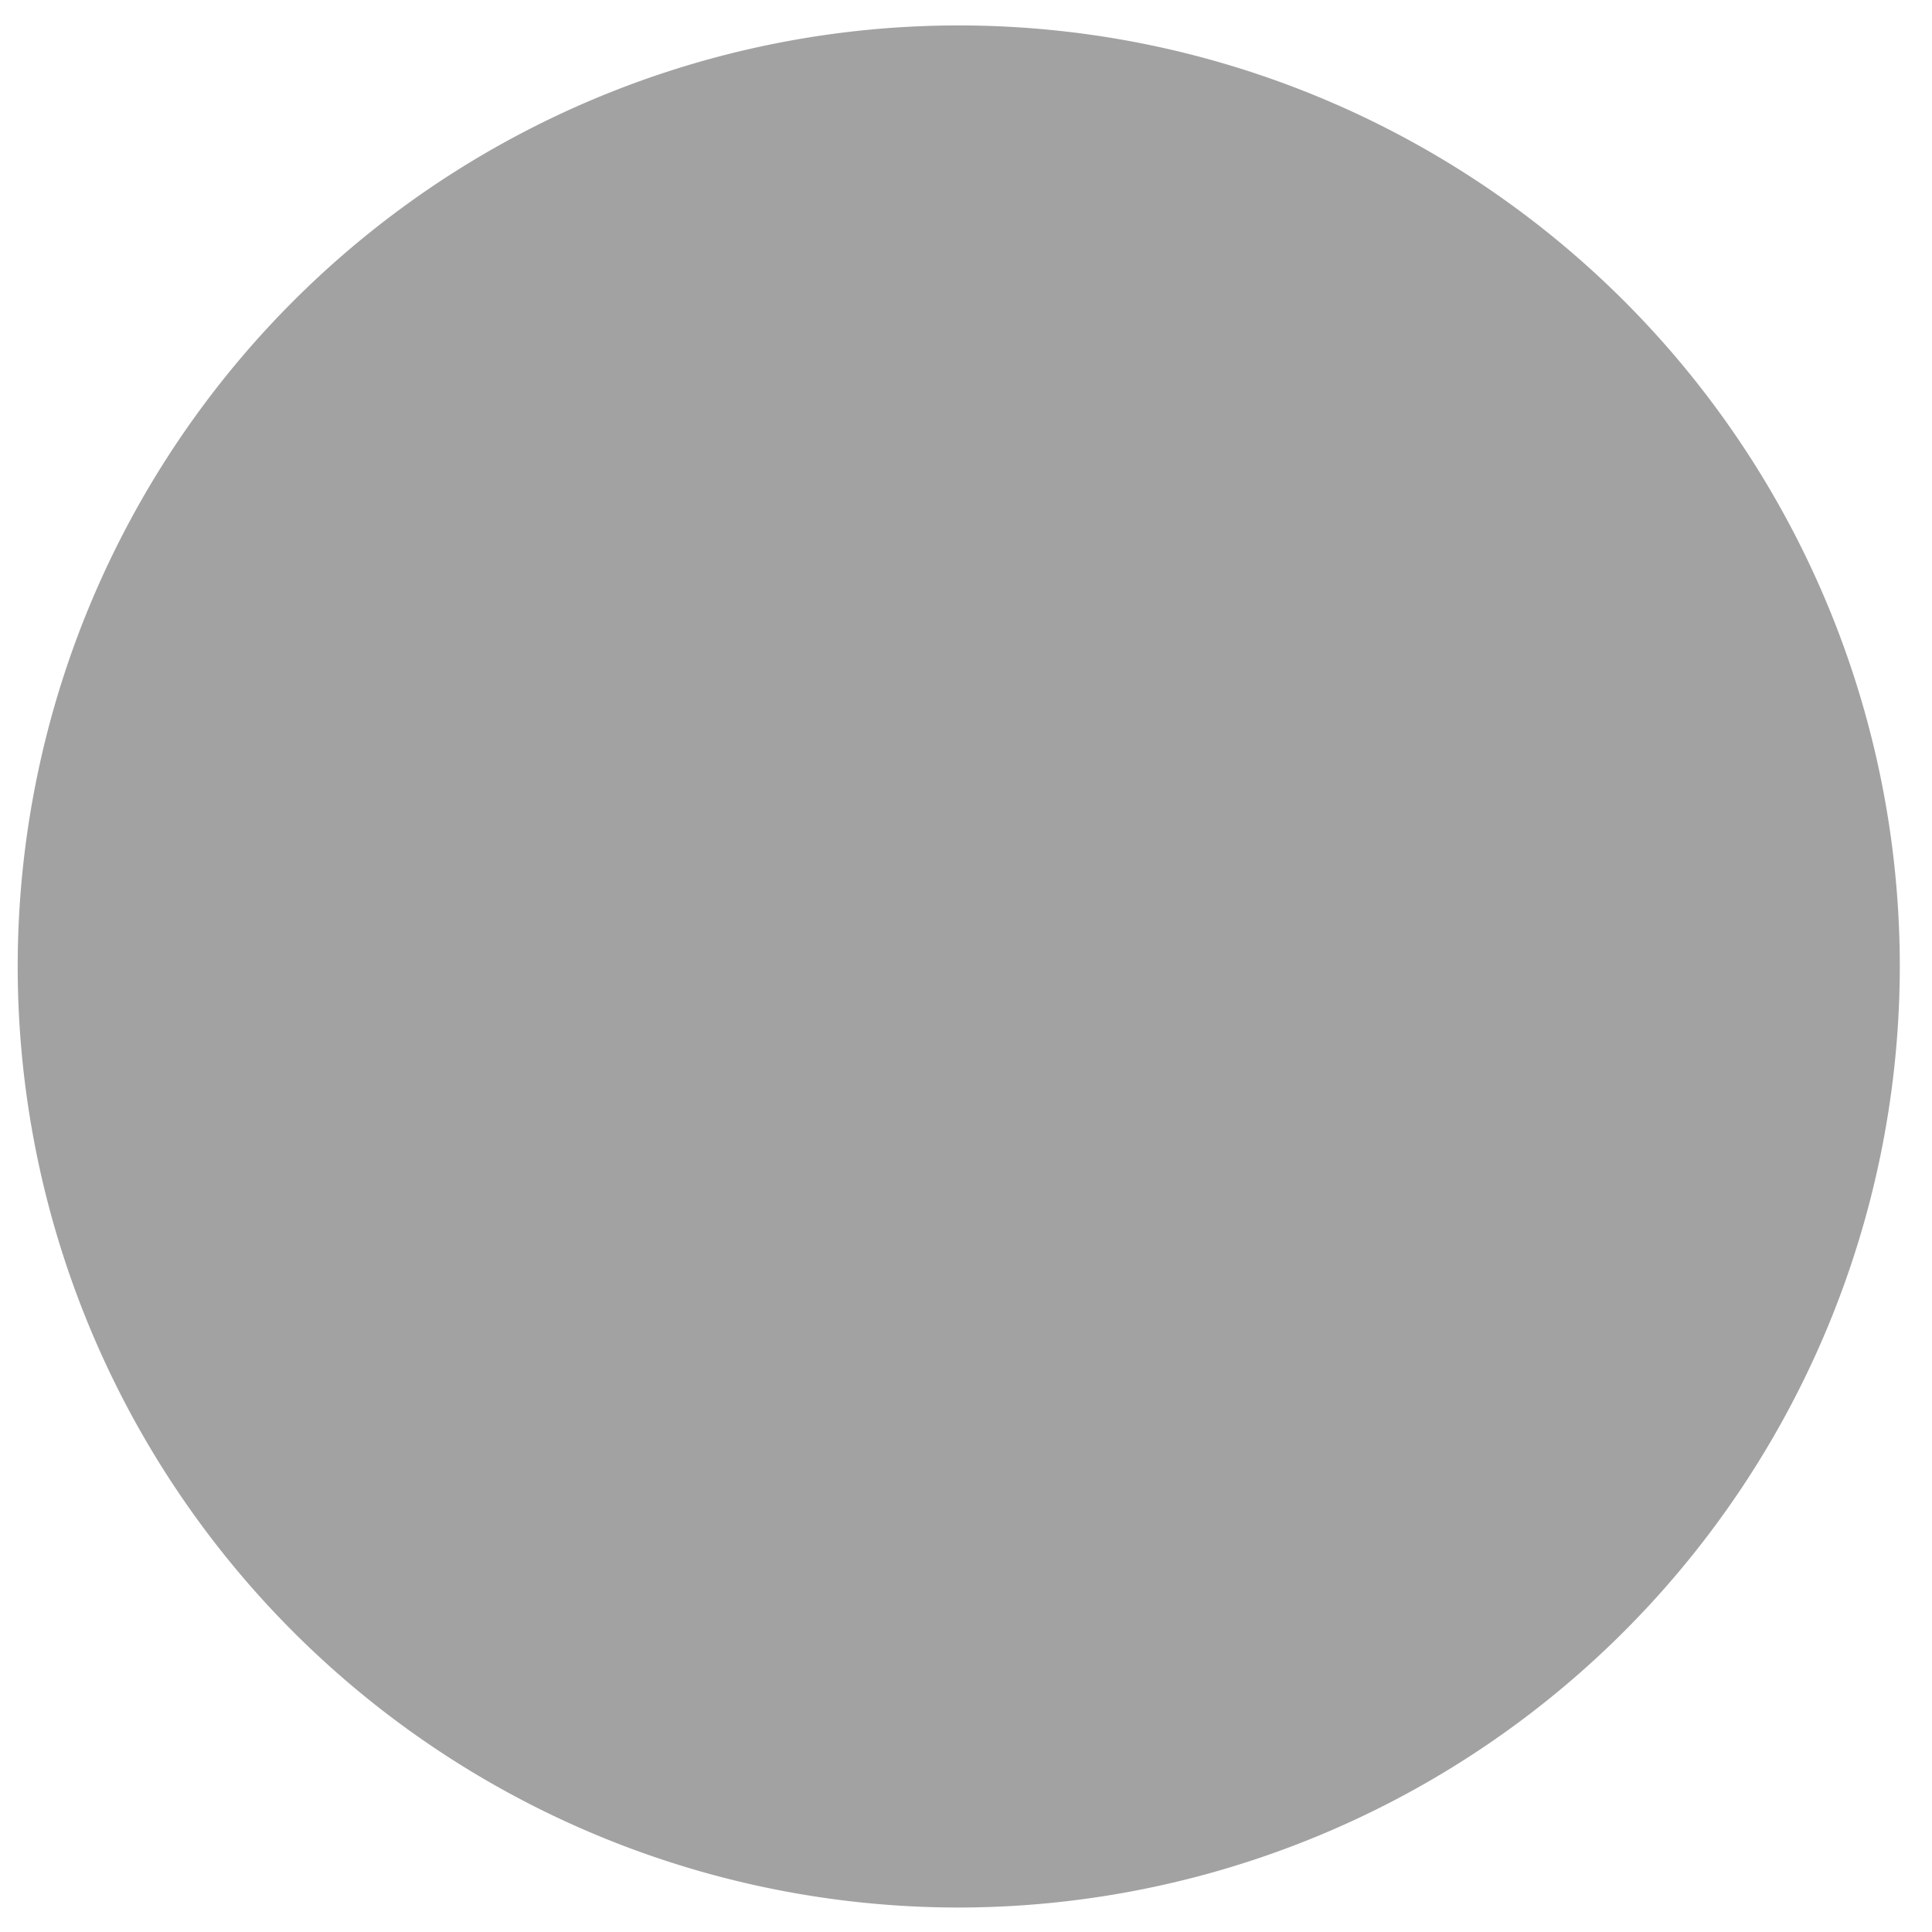 <svg id="Layer_1" data-name="Layer 1" xmlns="http://www.w3.org/2000/svg" viewBox="0 0 120 120"><defs><style>.cls-1{fill:#a2a2a3;}</style></defs><title>ic_moon</title><circle class="cls-1" cx="59.57" cy="60.03" r="54.45"/><path class="cls-1" d="M59.57,118.48A58.45,58.45,0,1,1,118,60,58.51,58.51,0,0,1,59.57,118.48Zm0-108.89A50.45,50.45,0,1,0,110,60,50.5,50.5,0,0,0,59.57,9.58Z"/></svg>